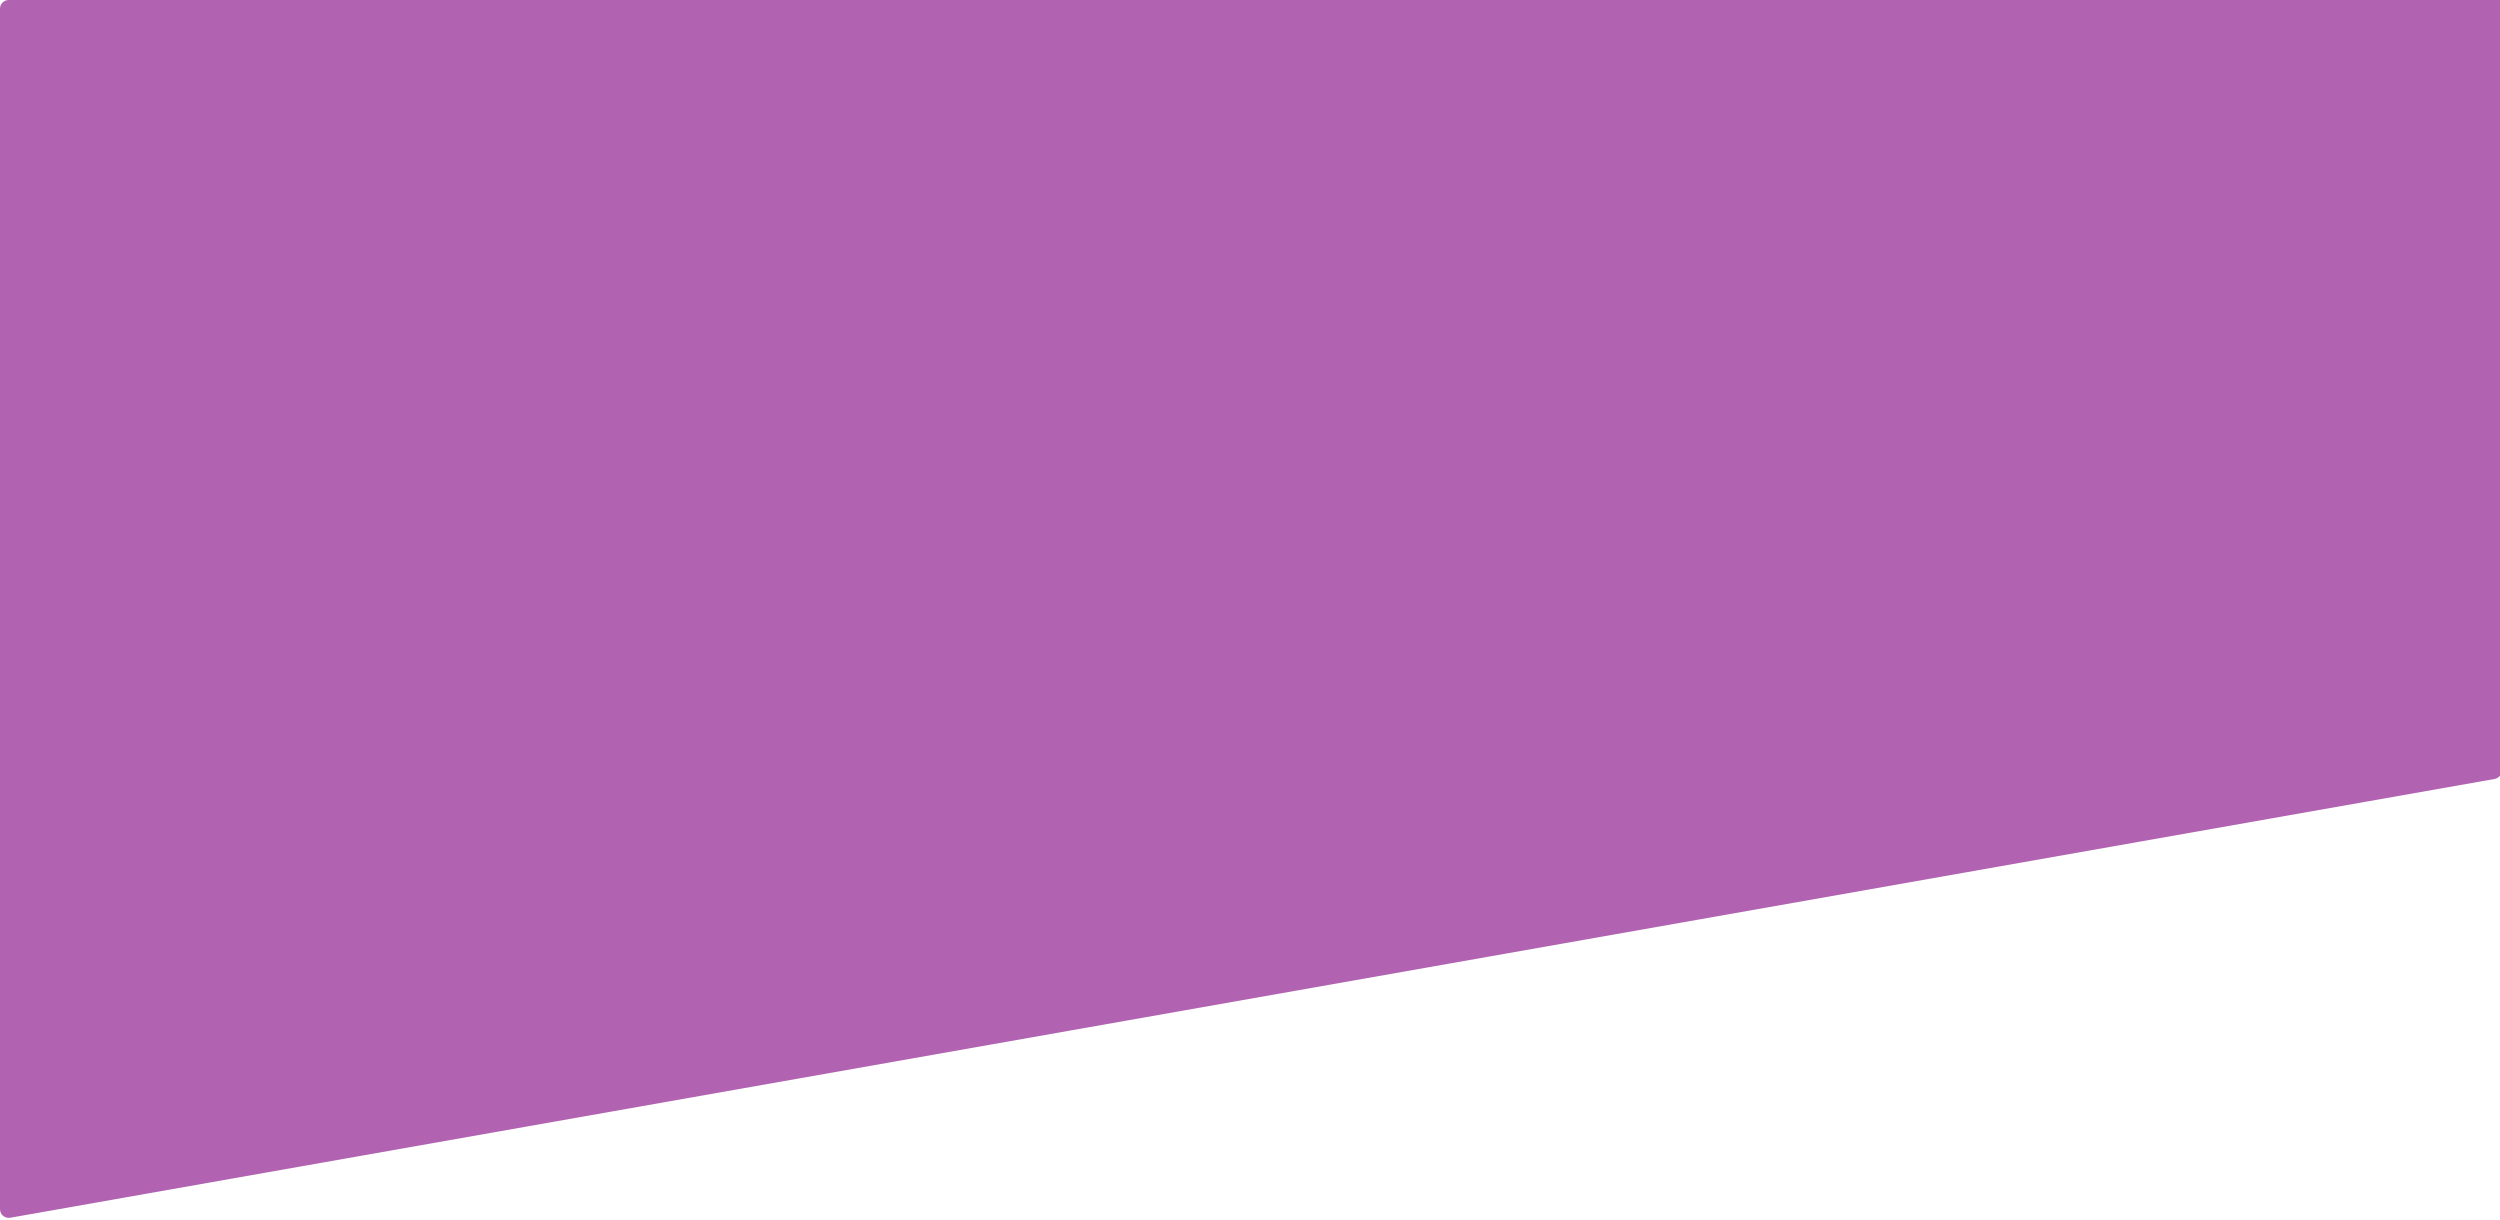 <svg width="1437" height="701" viewBox="0 0 1437 701" fill="none" xmlns="http://www.w3.org/2000/svg">
<path d="M1438 442.834C1438 445.26 1436.26 447.336 1433.87 447.758L5.87 699.963C2.808 700.504 0 698.149 0 695.04V447.029V5C0 2.239 2.239 0 5 0L1438 0V442.834Z" fill="#800080" fill-opacity="0.61"/>
</svg>
